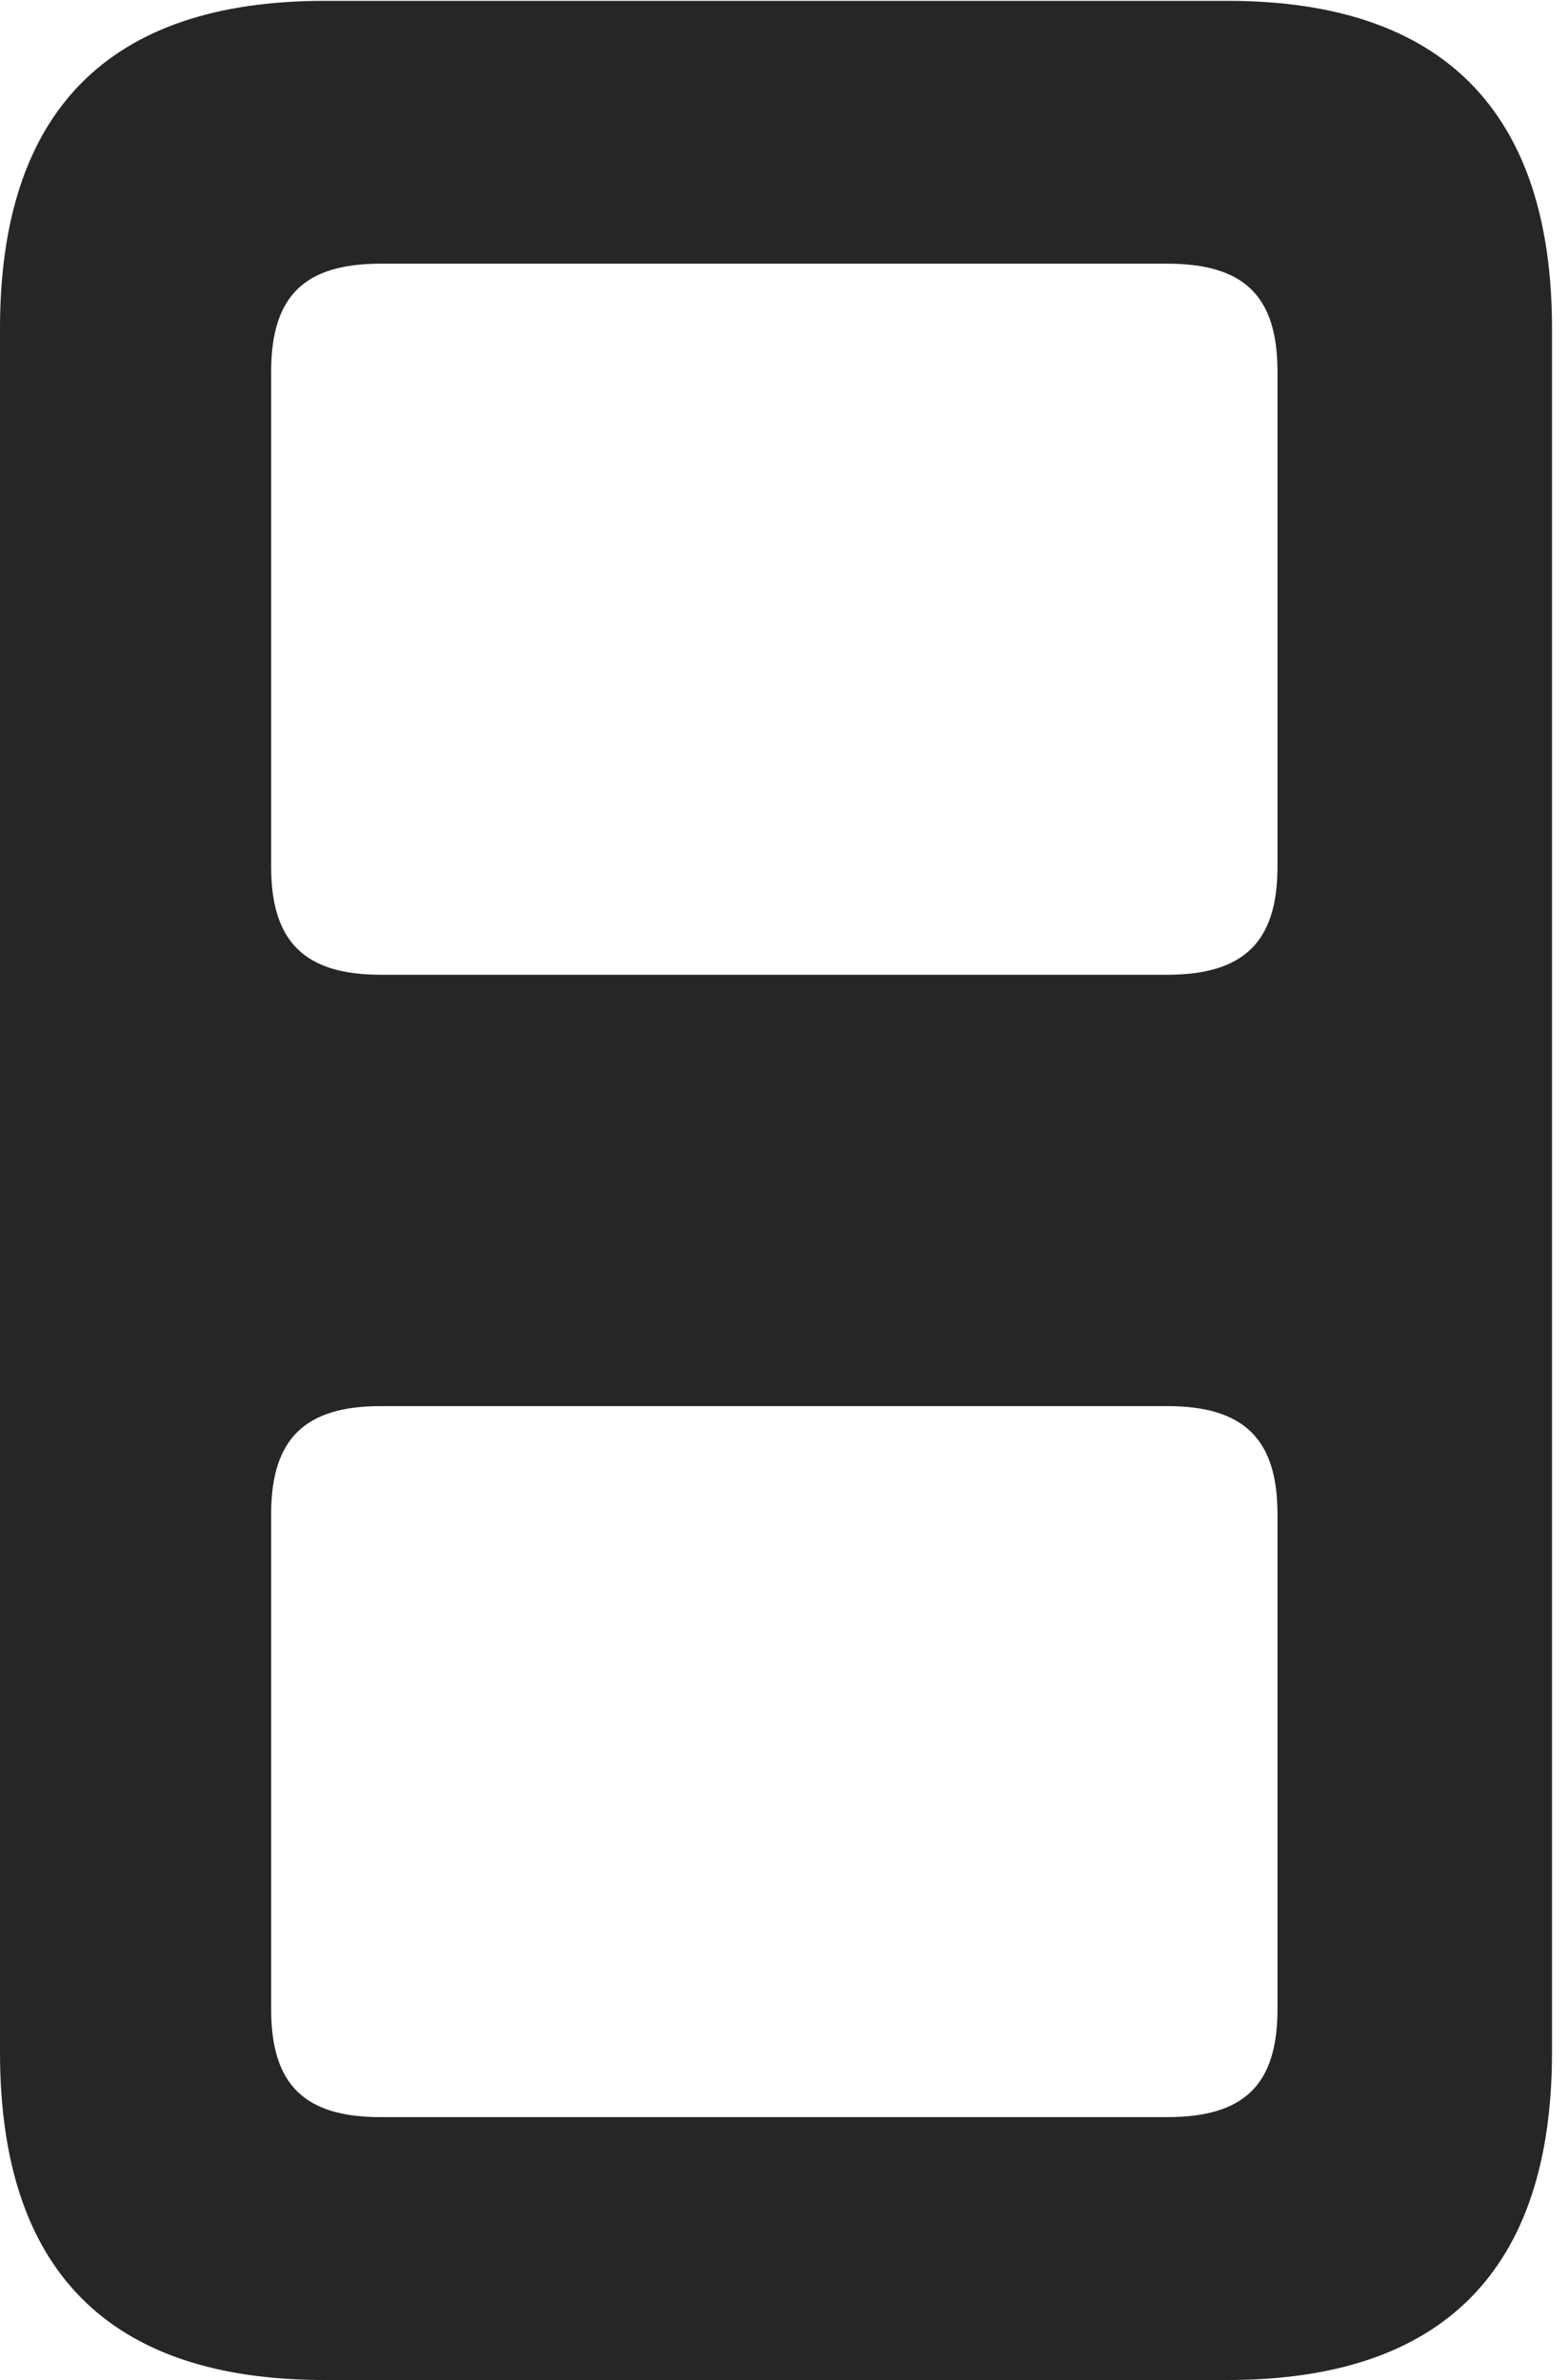 <?xml version="1.0" encoding="UTF-8"?>
<!--Generator: Apple Native CoreSVG 326-->
<!DOCTYPE svg
PUBLIC "-//W3C//DTD SVG 1.1//EN"
       "http://www.w3.org/Graphics/SVG/1.1/DTD/svg11.dtd">
<svg version="1.1" xmlns="http://www.w3.org/2000/svg" xmlns:xlink="http://www.w3.org/1999/xlink" viewBox="0 0 36.367 55.176">
 <g>
  <rect height="55.176" opacity="0" width="36.367" x="0" y="0"/>
  <path d="M35.996 7.617L35.996 47.578C35.996 52.637 33.457 55.176 28.477 55.176L7.52 55.176C2.52 55.176 0 52.637 0 47.578L0 7.617C0 2.578 2.52 0.02 7.52 0.02L28.477 0.02C33.457 0.02 35.996 2.578 35.996 7.617ZM8.828 32.598C7.07 32.598 6.289 33.359 6.289 35.098L6.289 46.582C6.289 48.34 7.07 49.082 8.828 49.082L27.07 49.082C28.848 49.082 29.629 48.34 29.629 46.582L29.629 35.098C29.629 33.359 28.848 32.598 27.07 32.598ZM8.828 6.113C7.07 6.113 6.289 6.855 6.289 8.613L6.289 20.098C6.289 21.836 7.07 22.598 8.828 22.598L27.07 22.598C28.848 22.598 29.629 21.836 29.629 20.098L29.629 8.613C29.629 6.855 28.848 6.113 27.07 6.113Z" fill="black" fill-opacity="0.85"/>
 </g>
</svg>
